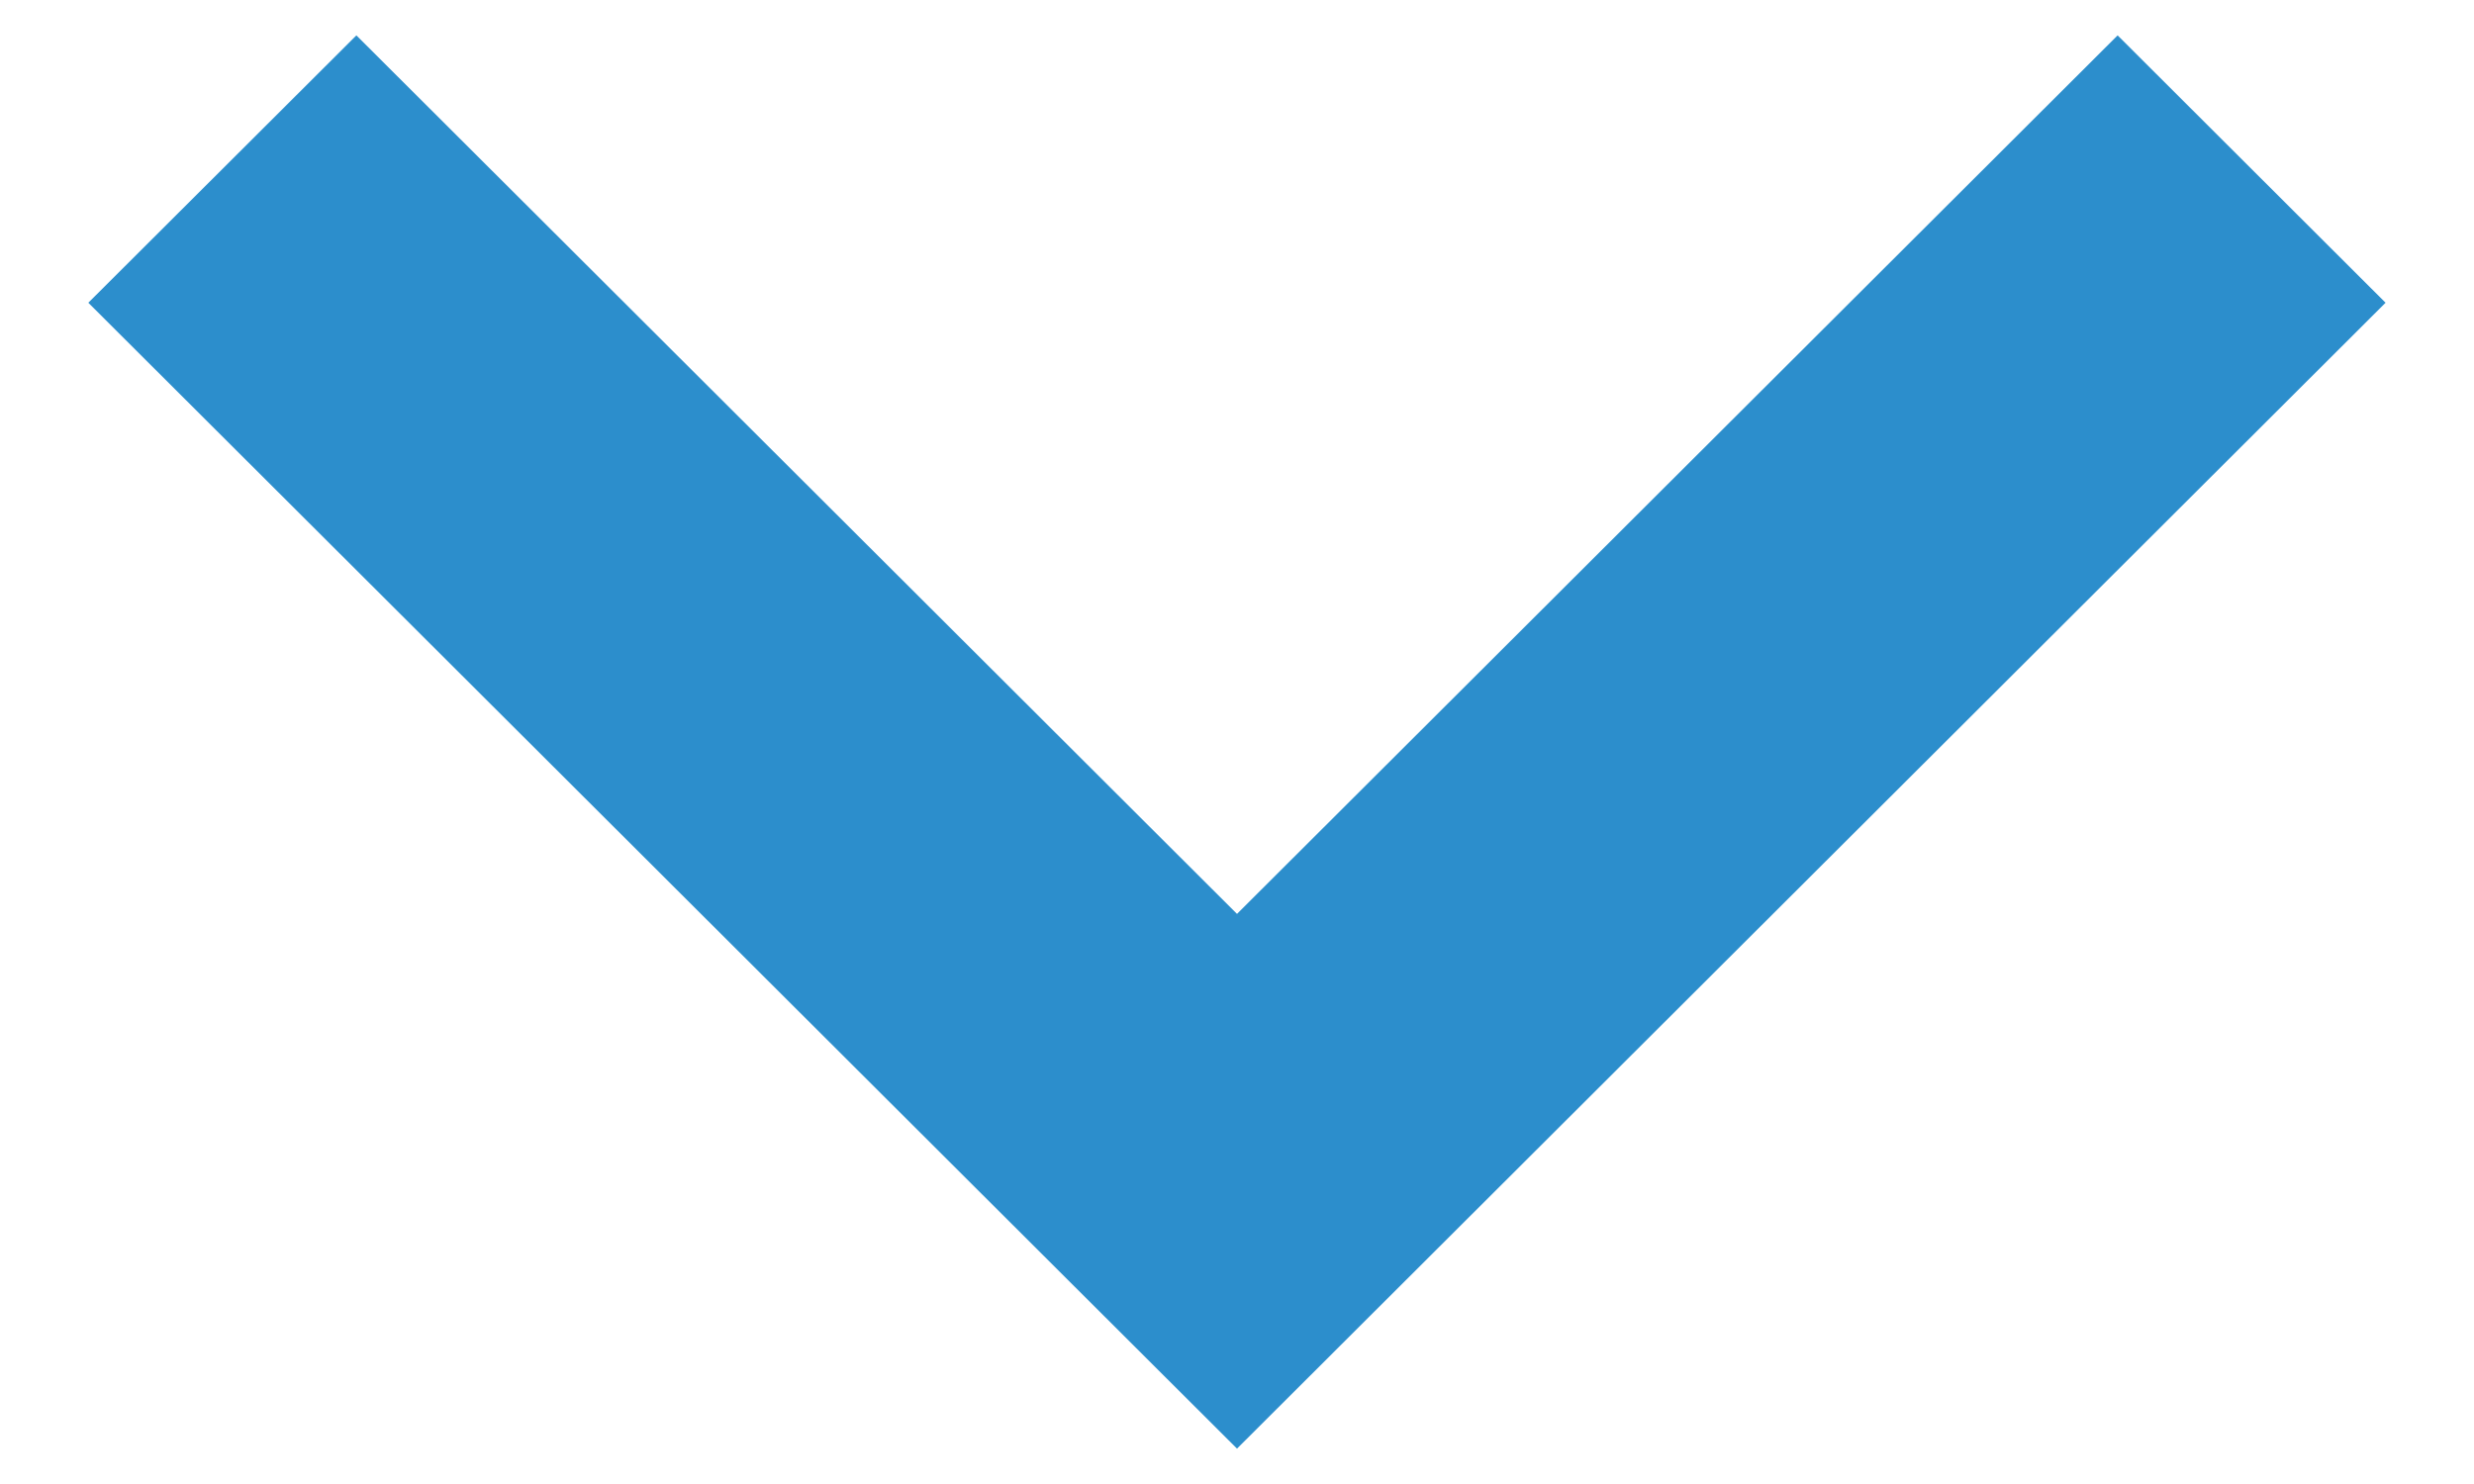 <svg width="20" height="12" viewBox="0 0 20 12" fill="none" xmlns="http://www.w3.org/2000/svg">
<path fill-rule="evenodd" clip-rule="evenodd" d="M17.119 0.286L10 7.39L2.881 0.286L0.714 2.448L10 11.714L19.285 2.448L17.119 0.286Z" fill="#2C8ECC"/>
</svg>
